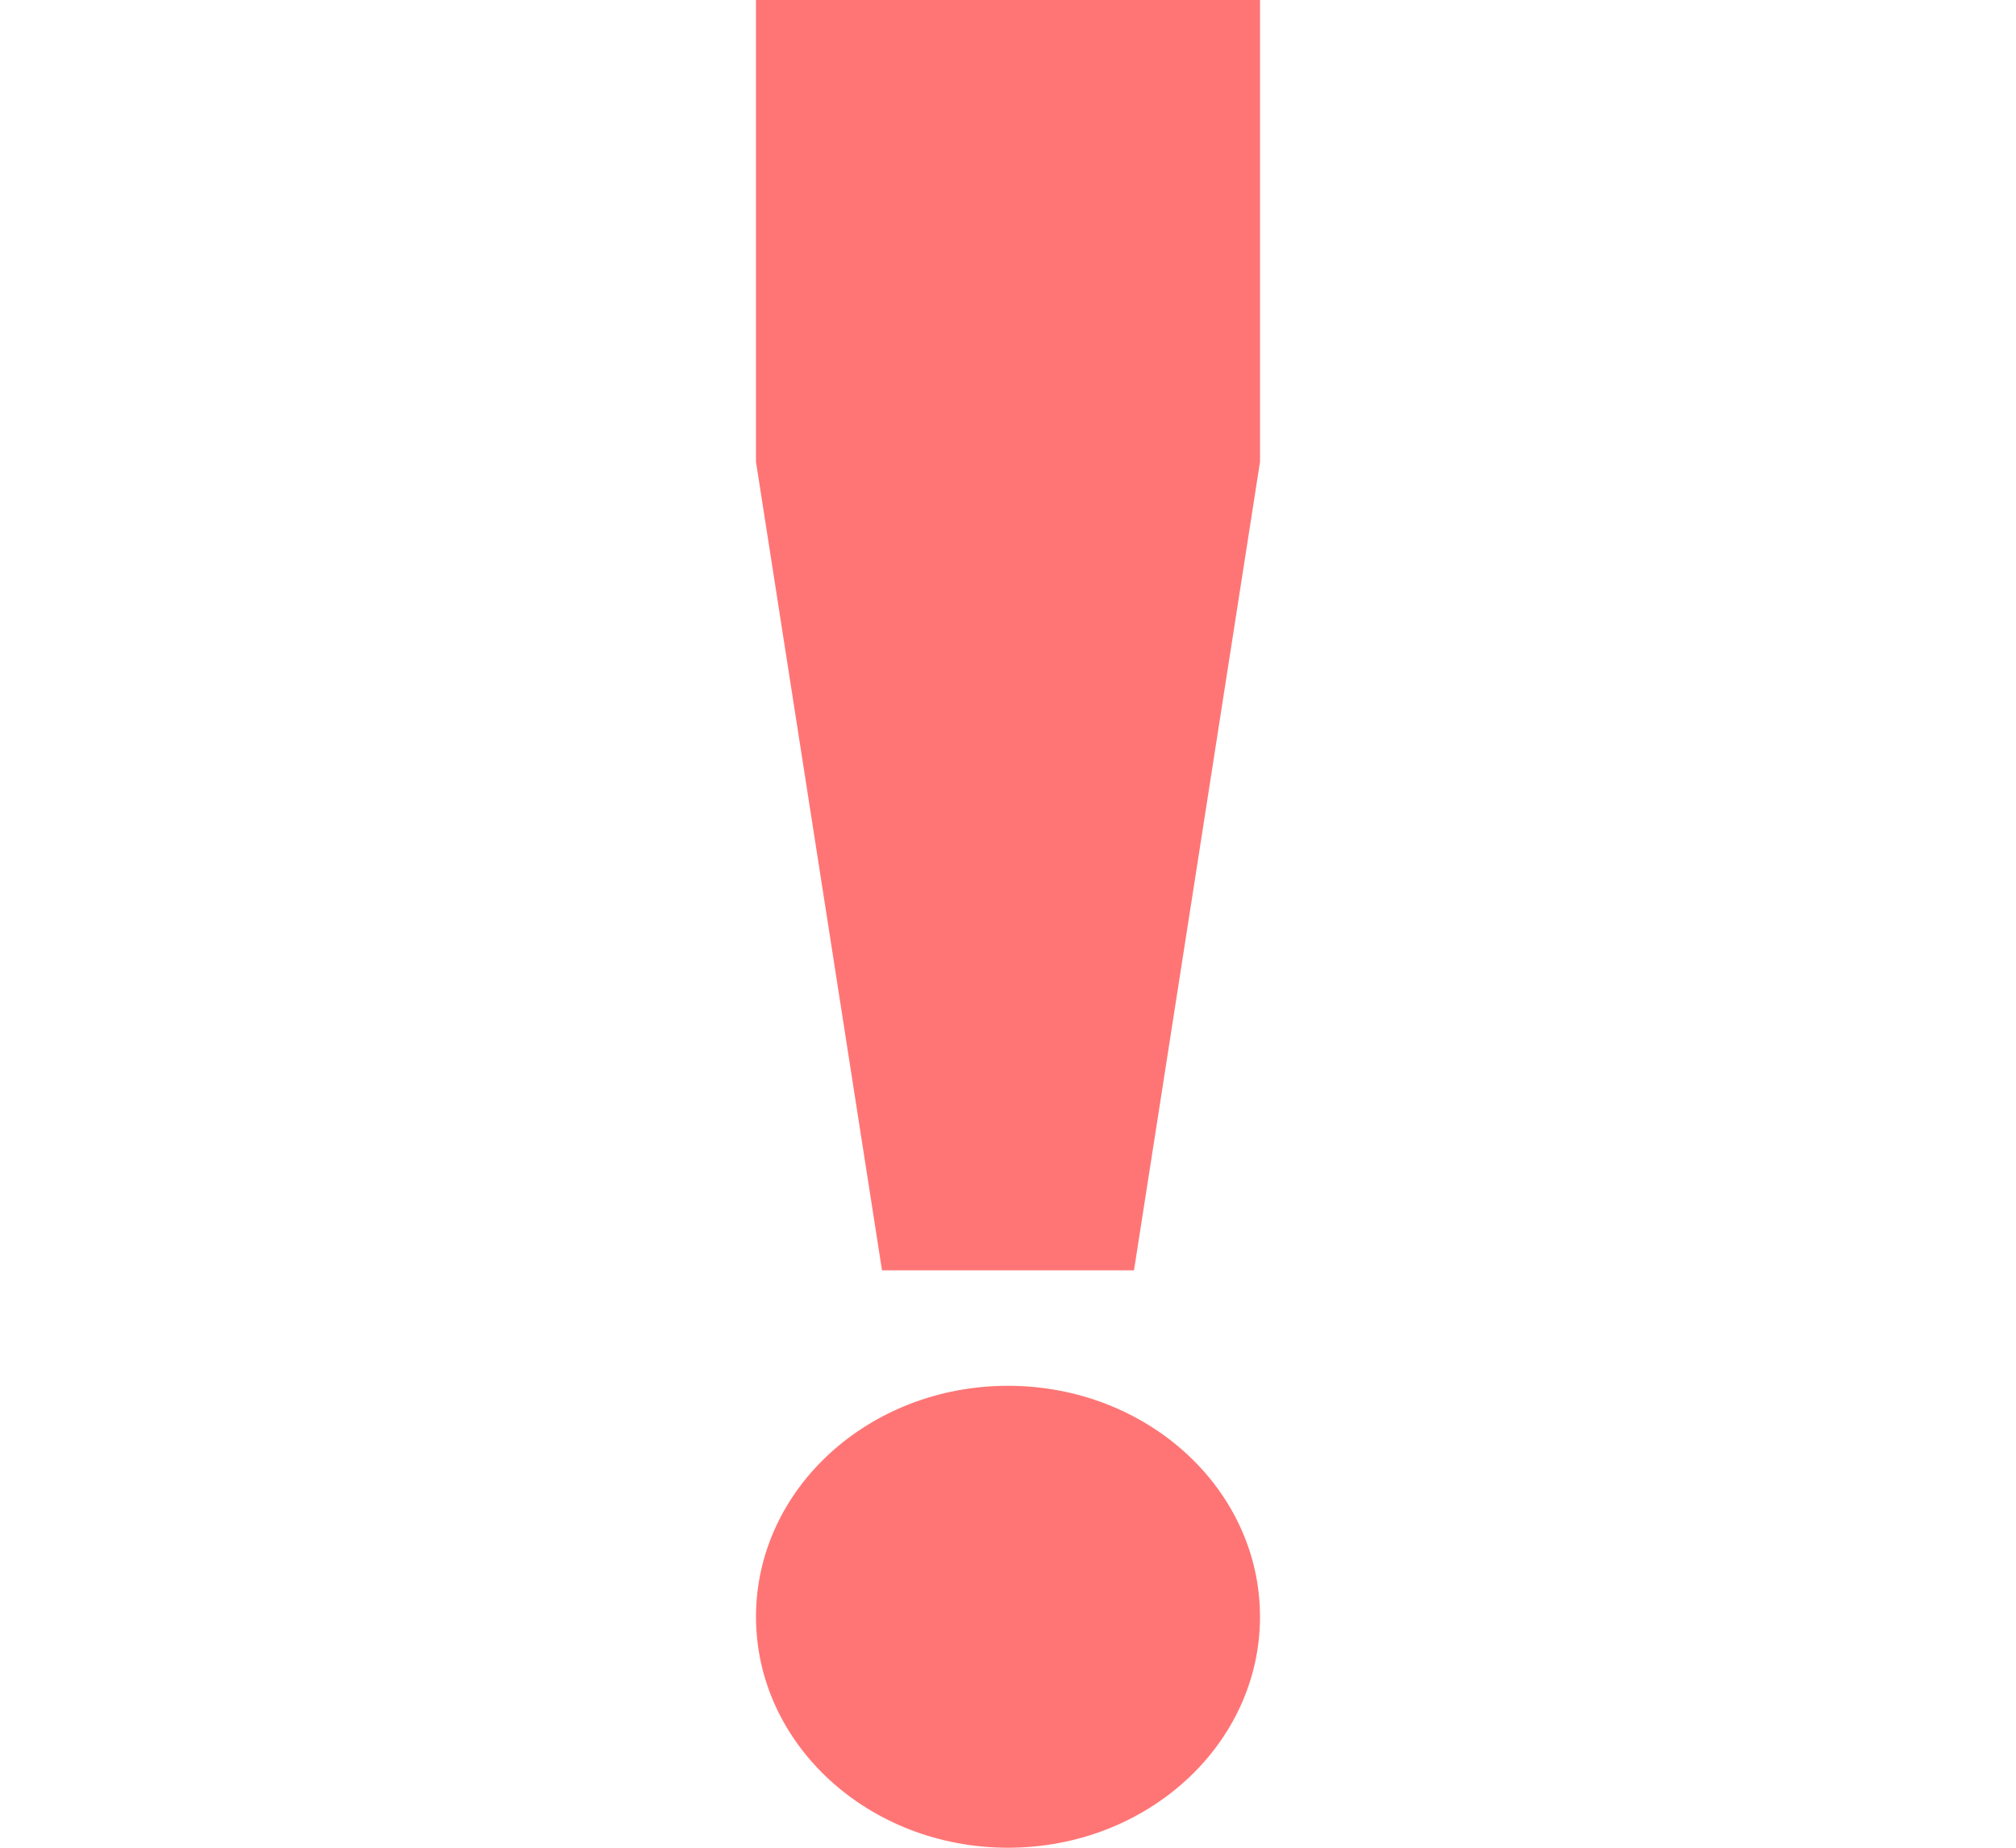 <svg width="24" height="22" viewBox="0 0 24 22" fill="none" xmlns="http://www.w3.org/2000/svg">
<path d="M9 0H15V5.5L13.5 15.125H10.5L9 5.5V0Z" fill="#FF0000" fill-opacity="0.54"/>
<path d="M15 19.25C15 20.769 13.658 22 12 22C10.342 22 9 20.769 9 19.25C9 17.731 10.342 16.5 12 16.5C13.658 16.5 15 17.731 15 19.25Z" fill="#FF0000" fill-opacity="0.54"/>
</svg>
